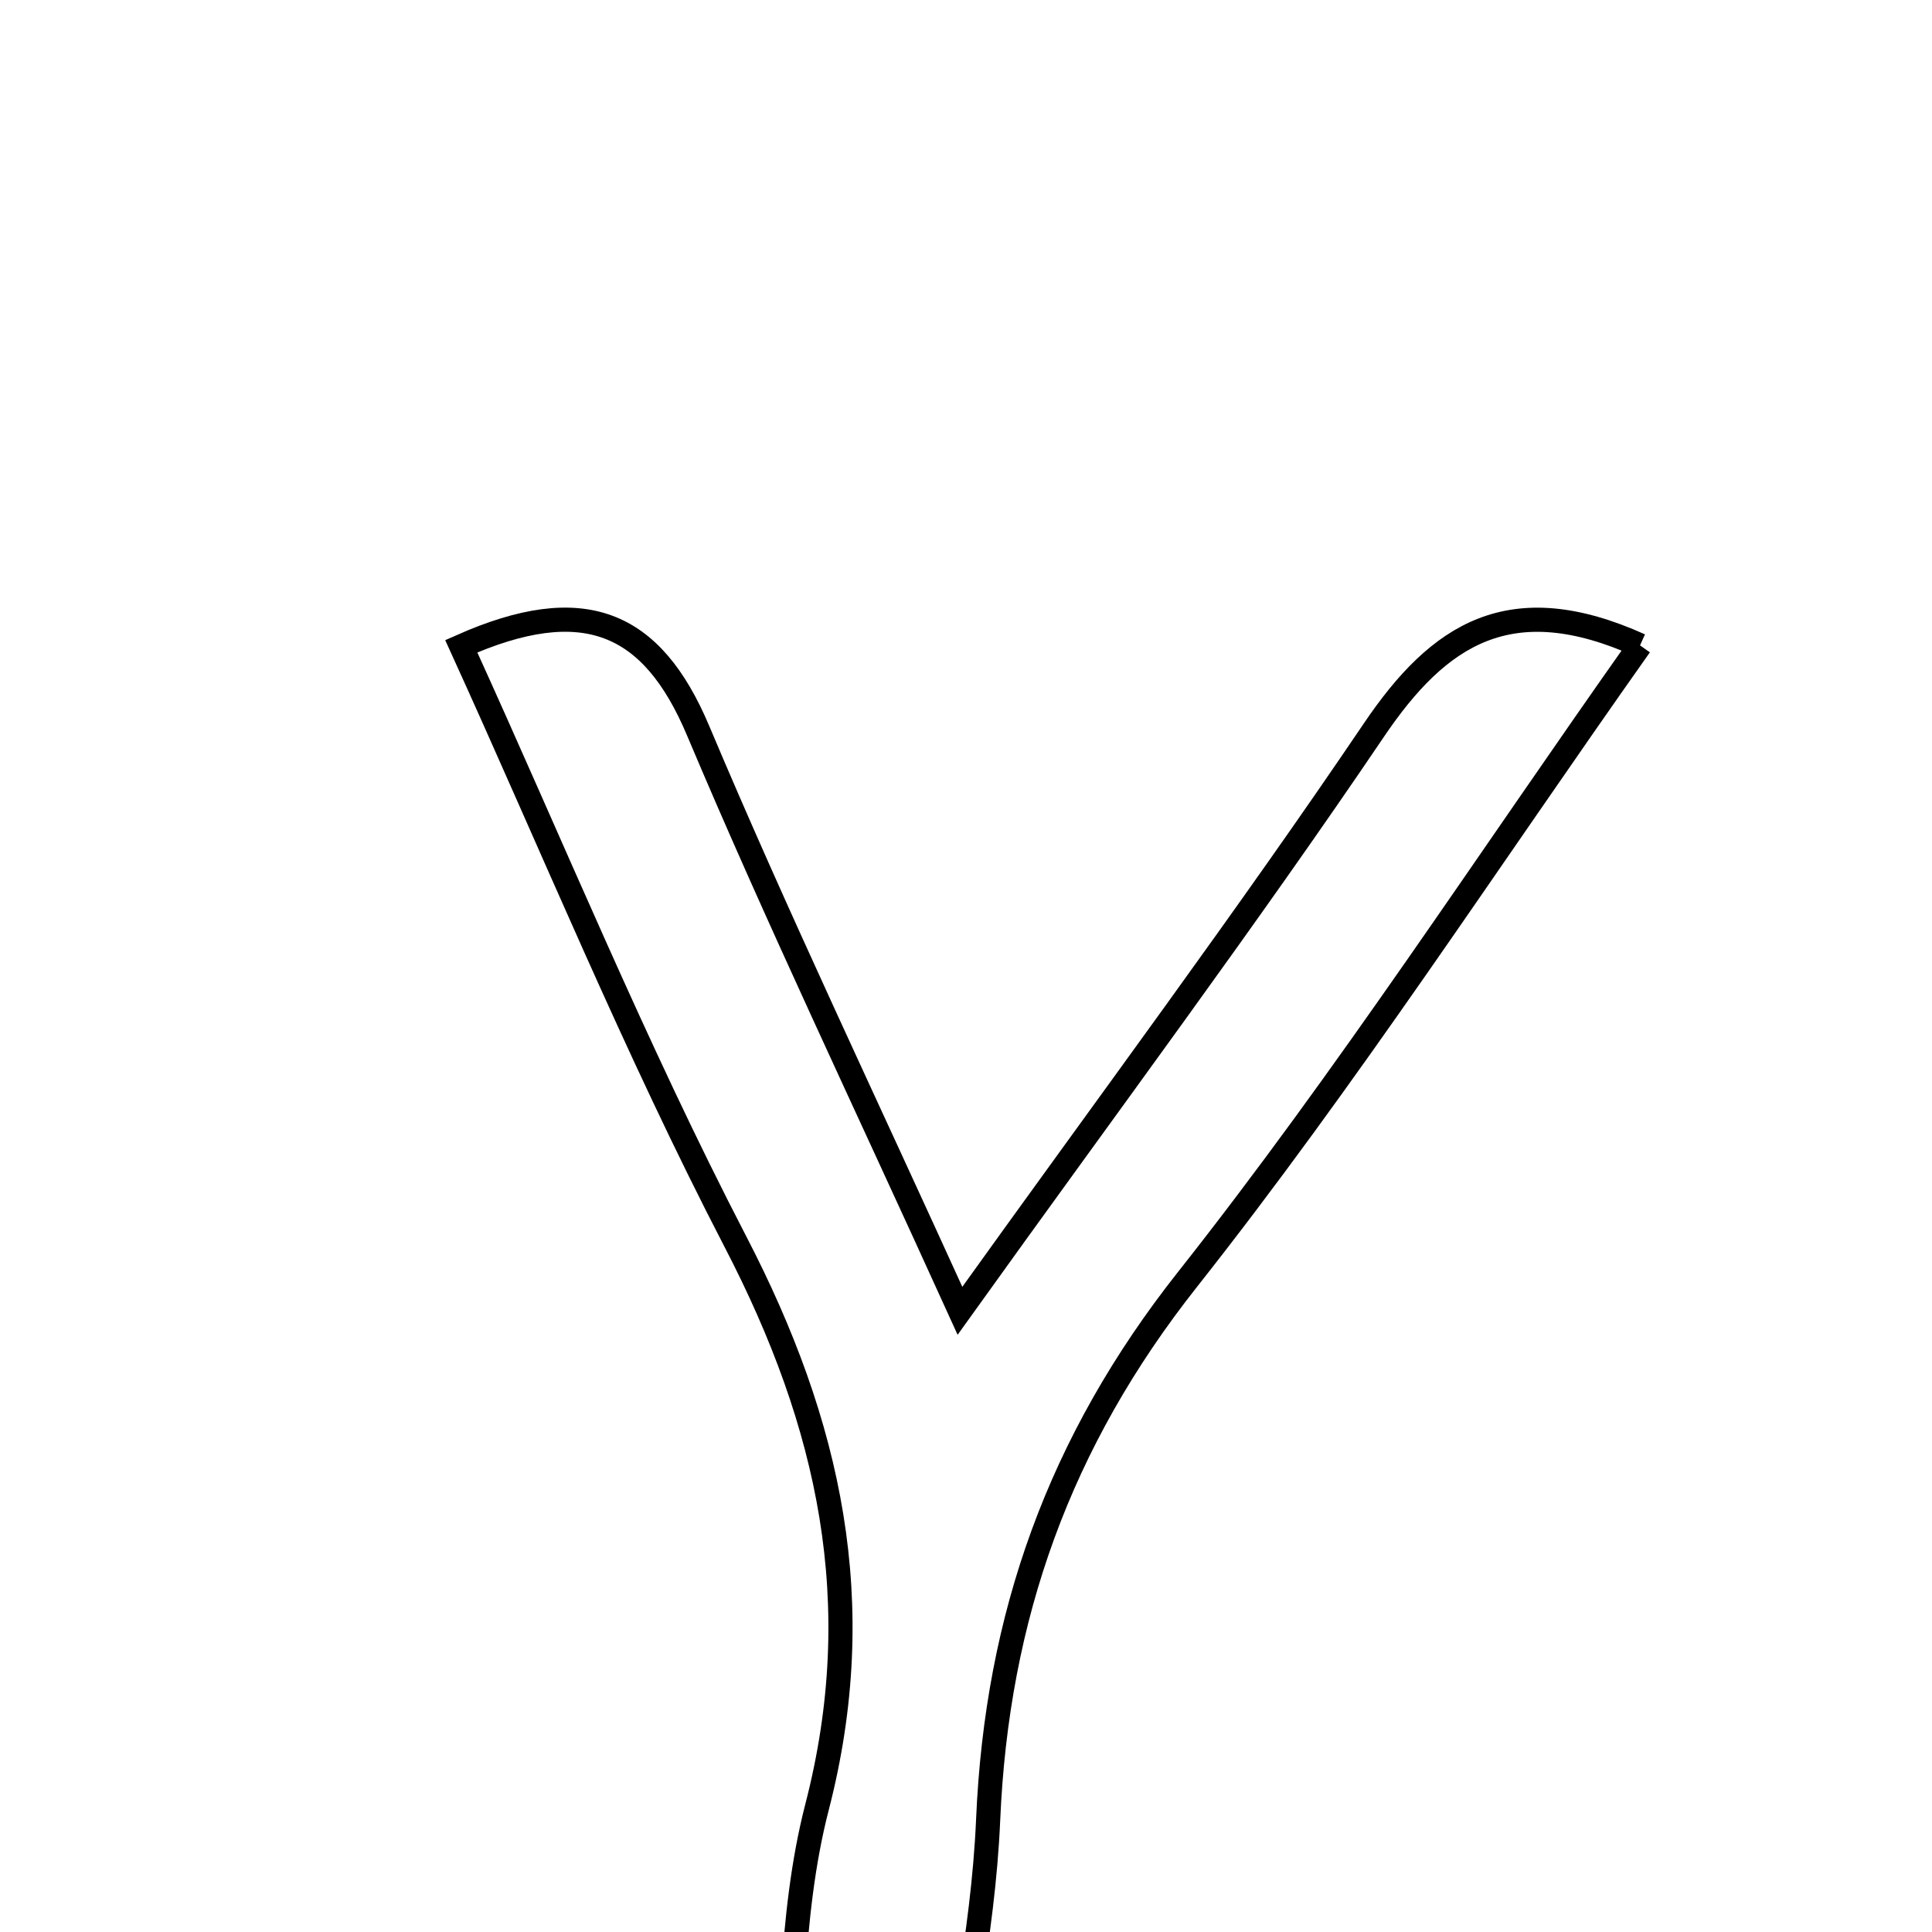 <svg xmlns="http://www.w3.org/2000/svg" viewBox="0.0 0.0 24.0 24.0" height="200px" width="200px"><path fill="none" stroke="black" stroke-width=".3" stroke-opacity="1.0"  filling="0" d="M20.373 8.017 C18.485 10.687 16.735 13.383 14.751 15.894 C13.16 17.907 12.383 20.08 12.275 22.608 C12.213 24.049 11.885 25.478 11.678 26.898 C10.945 26.898 10.402 26.898 9.706 26.898 C9.849 25.31 9.794 23.825 10.15 22.446 C10.803 19.917 10.309 17.687 9.137 15.427 C7.889 13.021 6.858 10.503 5.73 8.028 C7.245 7.356 8.097 7.713 8.672 9.076 C9.648 11.391 10.733 13.659 11.925 16.283 C13.804 13.661 15.489 11.403 17.066 9.071 C17.876 7.872 18.766 7.293 20.373 8.017"></path></svg>